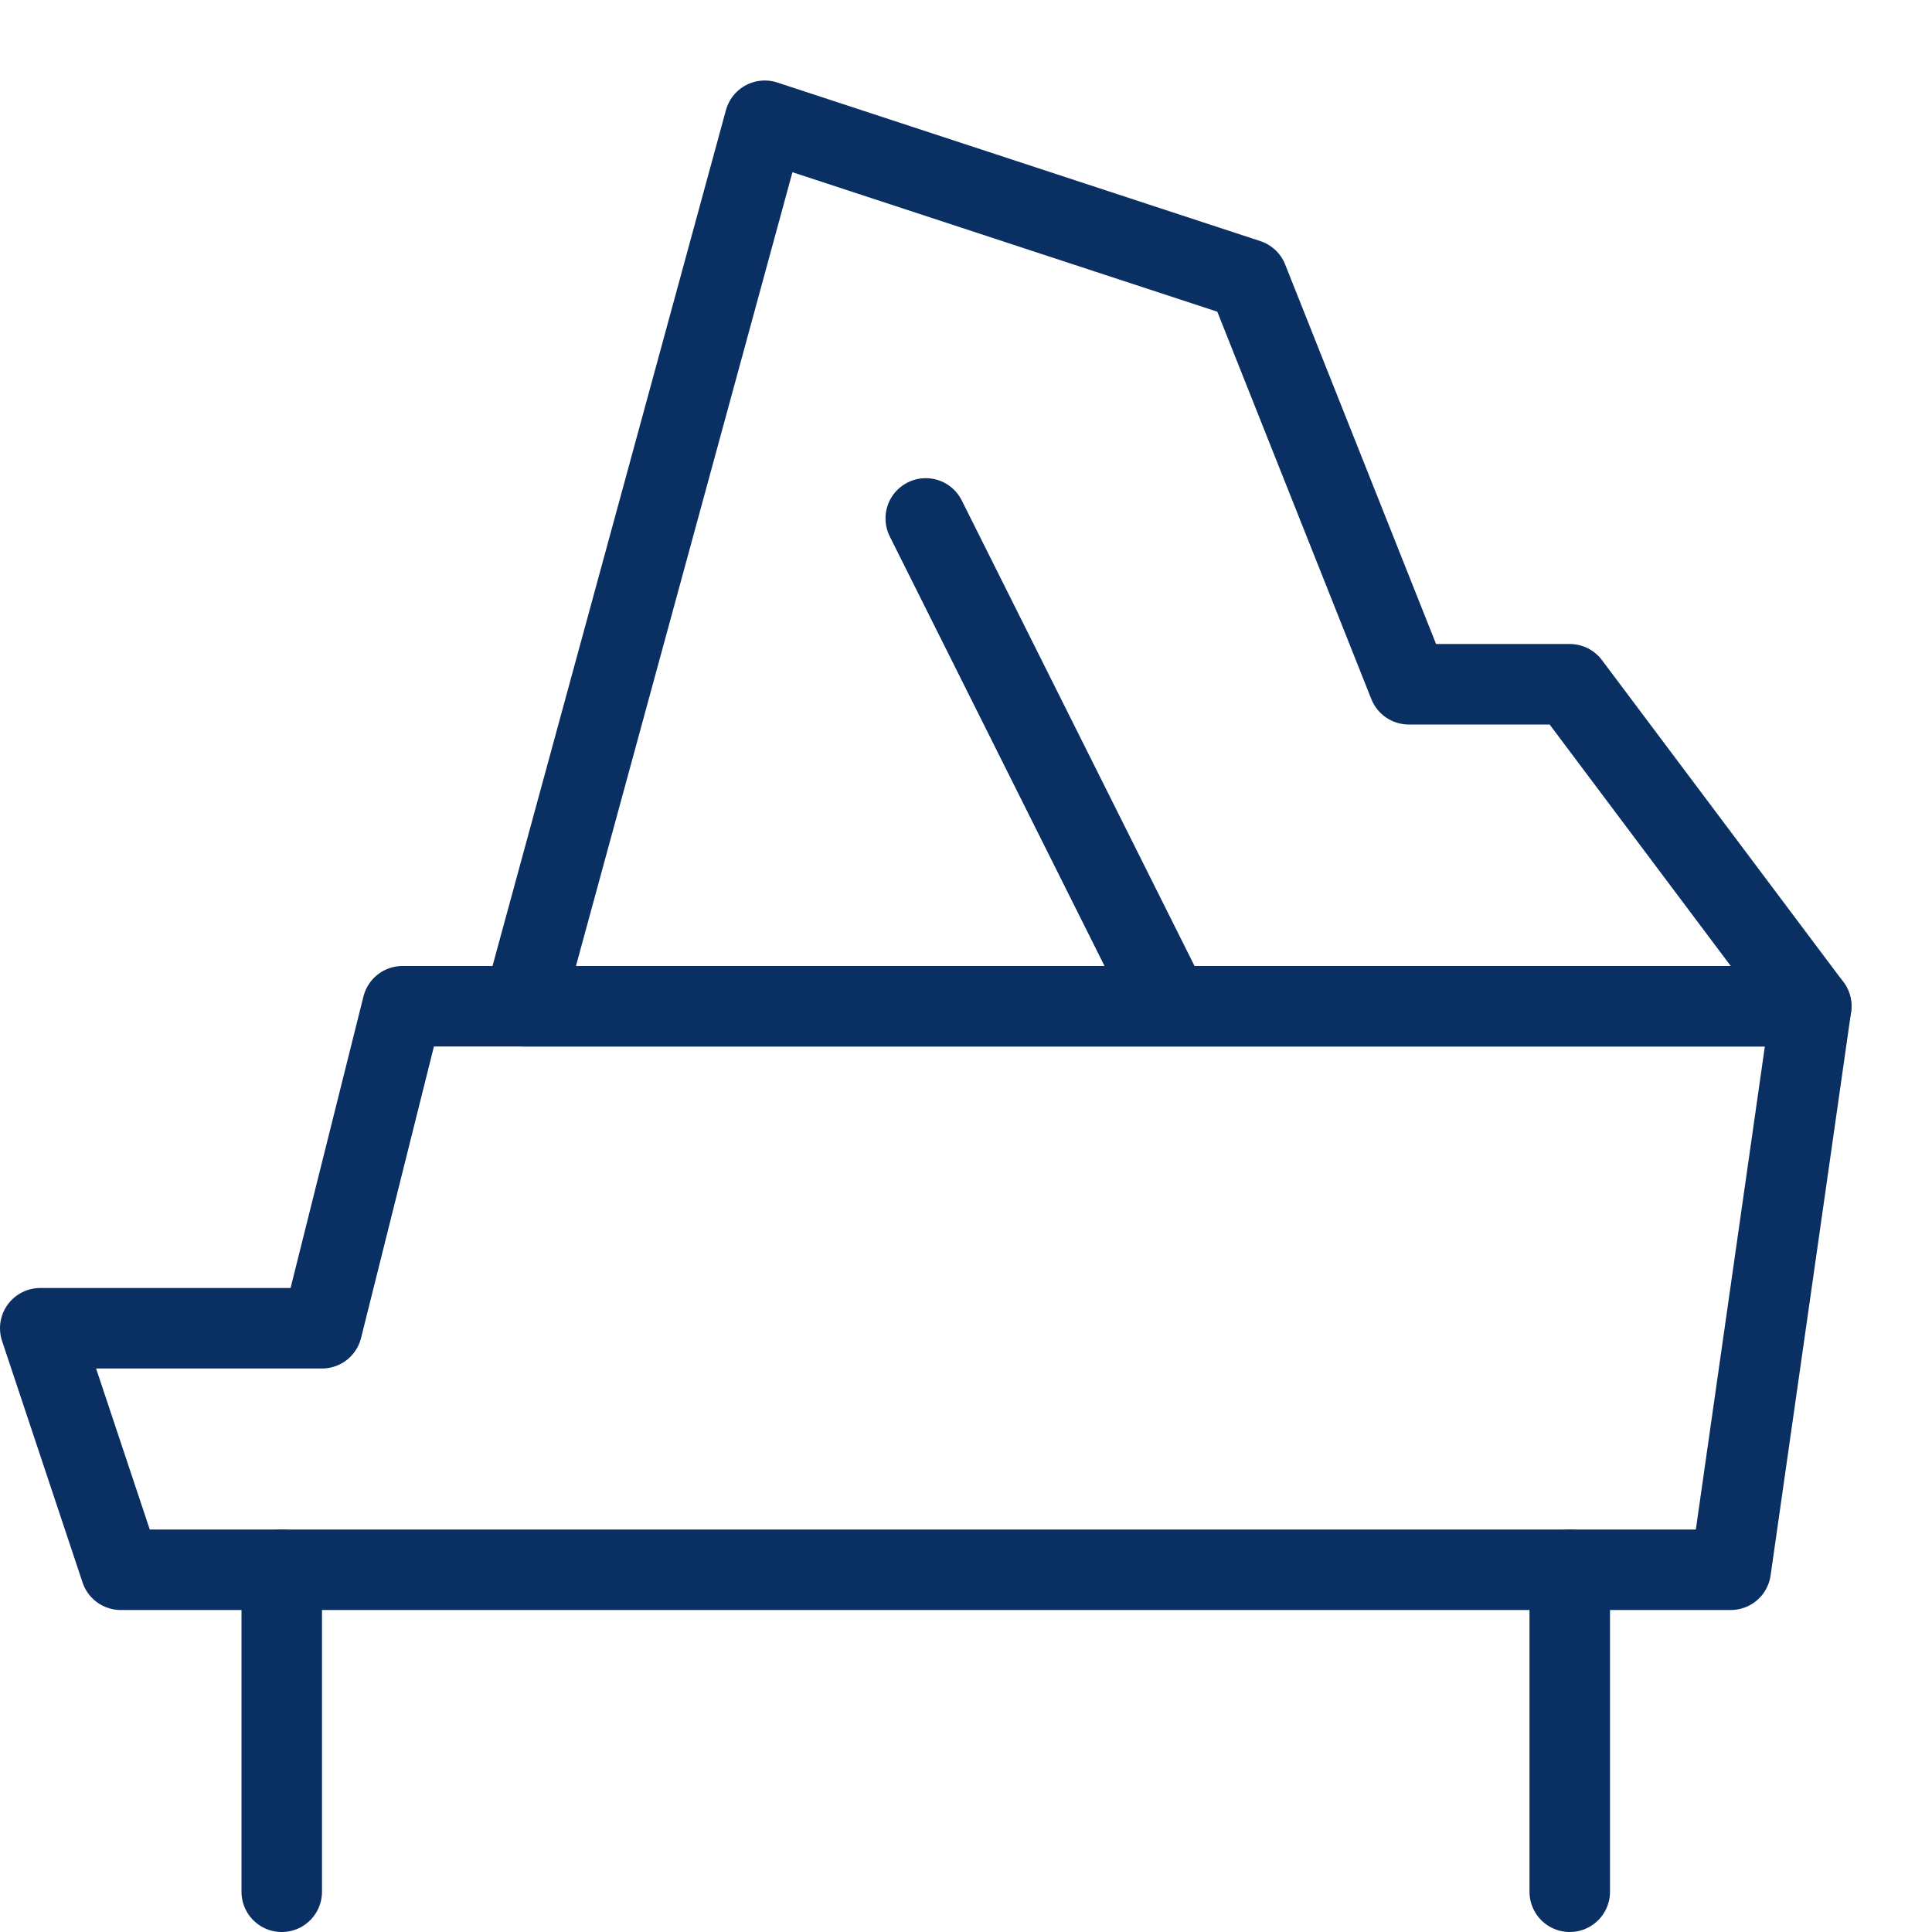 <svg xmlns="http://www.w3.org/2000/svg" fill="none" viewBox="0 0 24 24" id="Piano-1--Streamline-Cyber">
  <desc>
    Piano 1 Streamline Icon: https://streamlinehq.com
  </desc>
  <path stroke="#092f63" stroke-linecap="round" stroke-linejoin="round" stroke-miterlimit="10" d="M22.5 12.5H5l-1 4H0.5l1 3h20l1 -7Z" stroke-width="1"></path>
  <path stroke="#092f63" stroke-linecap="round" stroke-linejoin="round" stroke-miterlimit="10" d="M19.5 8.5h-2l-2 -5.03 -6 -1.97 -3 11h16l-3 -4Z" stroke-width="1"></path>
  <path stroke="#092f63" stroke-linecap="round" stroke-linejoin="round" stroke-miterlimit="10" d="m11.5 6.44 3 6" stroke-width="1"></path>
  <path stroke="#092f63" stroke-linecap="round" stroke-linejoin="round" stroke-miterlimit="10" d="M3.5 19.5v4" stroke-width="1"></path>
  <path stroke="#092f63" stroke-linecap="round" stroke-linejoin="round" stroke-miterlimit="10" d="M19.5 19.5v4" stroke-width="1"></path>
</svg>
